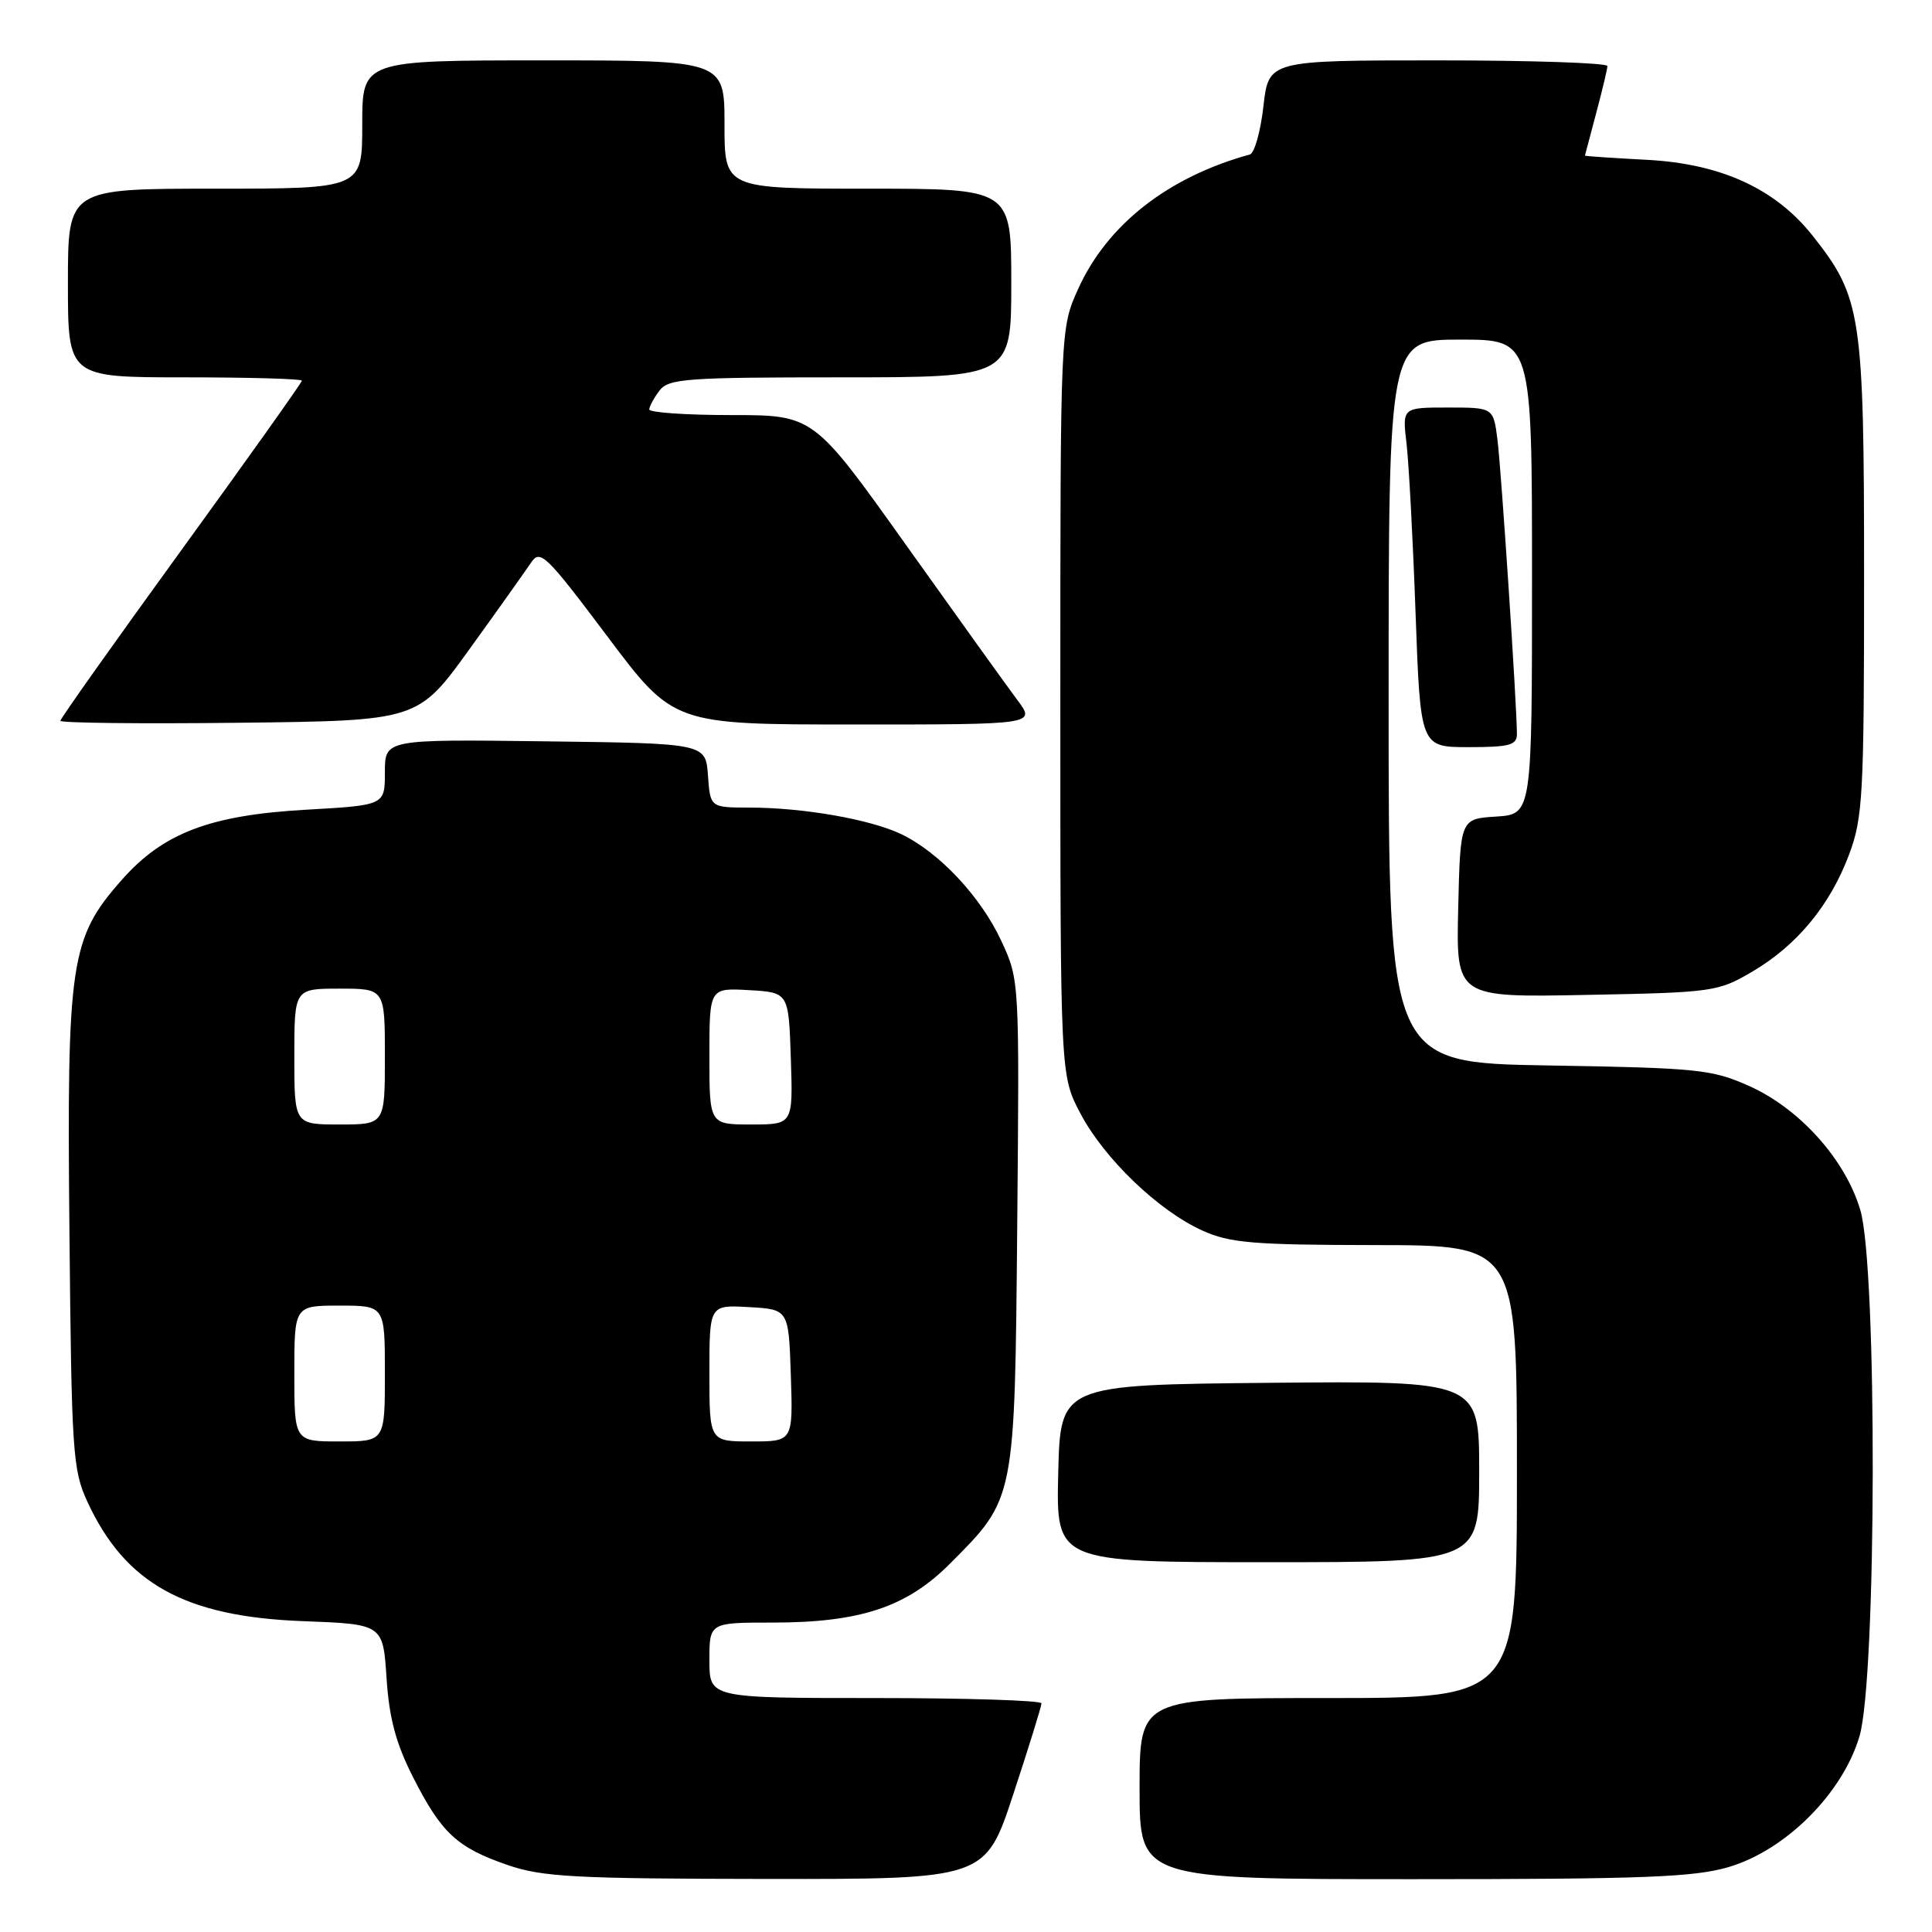 <?xml version="1.0" encoding="UTF-8" standalone="no"?>
<!DOCTYPE svg PUBLIC "-//W3C//DTD SVG 1.1//EN" "http://www.w3.org/Graphics/SVG/1.1/DTD/svg11.dtd" >
<svg xmlns="http://www.w3.org/2000/svg" xmlns:xlink="http://www.w3.org/1999/xlink" version="1.1" viewBox="0 0 256 256">
 <g >
 <path fill="currentColor"
d=" M 134.28 237.70 C 136.33 231.49 138.00 226.09 138.00 225.70 C 138.00 225.32 128.10 225.00 116.00 225.00 C 94.00 225.00 94.00 225.00 94.00 220.00 C 94.00 215.00 94.00 215.00 102.32 215.00 C 113.99 215.00 120.14 212.96 125.90 207.17 C 134.54 198.50 134.46 198.92 134.79 162.18 C 135.08 129.86 135.08 129.85 132.68 124.68 C 129.95 118.79 124.41 112.90 119.38 110.51 C 115.27 108.56 106.41 107.01 99.31 107.01 C 94.11 107.00 94.11 107.00 93.81 102.75 C 93.50 98.50 93.50 98.50 72.25 98.23 C 51.00 97.96 51.00 97.96 51.00 102.33 C 51.00 106.70 51.00 106.70 40.58 107.29 C 27.80 108.01 21.60 110.38 16.11 116.62 C 9.30 124.34 8.85 127.40 9.20 163.12 C 9.48 192.48 9.63 194.79 11.59 199.01 C 16.60 209.84 24.50 214.22 40.13 214.81 C 50.75 215.21 50.75 215.21 51.22 222.36 C 51.57 227.69 52.46 231.02 54.74 235.50 C 58.49 242.89 60.55 244.81 67.25 247.12 C 71.84 248.71 76.14 248.94 101.53 248.97 C 130.57 249.00 130.57 249.00 134.28 237.70 Z  M 229.07 247.39 C 236.62 245.16 244.16 237.62 246.39 230.07 C 248.67 222.38 248.76 167.91 246.50 160.33 C 244.52 153.65 238.48 146.91 231.79 143.91 C 226.86 141.70 225.03 141.51 205.25 141.18 C 184.00 140.83 184.00 140.83 184.00 92.91 C 184.00 45.00 184.00 45.00 193.50 45.00 C 203.00 45.00 203.00 45.00 203.00 76.45 C 203.00 107.89 203.00 107.89 198.25 108.20 C 193.50 108.50 193.50 108.50 193.22 120.33 C 192.94 132.17 192.94 132.17 210.22 131.83 C 226.98 131.51 227.64 131.42 232.18 128.75 C 238.11 125.27 242.50 119.95 245.02 113.21 C 246.84 108.35 247.00 105.37 247.00 76.47 C 247.00 41.64 246.66 39.41 240.18 31.23 C 235.25 25.00 228.04 21.70 218.26 21.18 C 213.72 20.94 210.01 20.69 210.01 20.62 C 210.02 20.56 210.69 18.02 211.50 15.00 C 212.31 11.97 212.98 9.16 212.99 8.75 C 212.99 8.34 202.90 8.00 190.55 8.00 C 168.10 8.00 168.10 8.00 167.41 14.08 C 167.03 17.43 166.22 20.31 165.61 20.47 C 154.78 23.45 146.71 29.76 142.86 38.29 C 140.50 43.50 140.50 43.50 140.50 93.00 C 140.50 142.50 140.50 142.50 143.16 147.54 C 146.32 153.53 153.48 160.41 159.31 163.05 C 162.94 164.70 165.99 164.96 182.25 164.98 C 201.00 165.00 201.00 165.00 201.00 195.00 C 201.00 225.00 201.00 225.00 176.00 225.00 C 151.00 225.00 151.00 225.00 151.00 237.00 C 151.00 249.00 151.00 249.00 187.32 249.00 C 217.76 249.00 224.52 248.74 229.07 247.39 Z  M 196.00 194.98 C 196.00 182.97 196.00 182.97 168.25 183.23 C 140.50 183.50 140.50 183.50 140.22 195.25 C 139.94 207.00 139.94 207.00 167.97 207.00 C 196.00 207.00 196.00 207.00 196.00 194.98 Z  M 201.00 97.28 C 201.00 93.61 198.93 62.28 198.42 58.25 C 197.88 54.00 197.88 54.00 191.84 54.00 C 185.81 54.00 185.81 54.00 186.37 58.75 C 186.68 61.36 187.22 71.49 187.57 81.25 C 188.21 99.00 188.21 99.00 194.61 99.00 C 199.99 99.00 201.00 98.73 201.00 97.28 Z  M 62.22 86.00 C 65.99 80.78 69.65 75.62 70.37 74.55 C 71.57 72.75 72.34 73.49 80.46 84.30 C 89.24 96.00 89.24 96.00 113.24 96.00 C 137.24 96.00 137.24 96.00 134.80 92.75 C 133.46 90.96 126.84 81.74 120.08 72.25 C 107.80 55.00 107.80 55.00 96.90 55.00 C 90.91 55.00 86.01 54.66 86.03 54.25 C 86.05 53.84 86.66 52.71 87.39 51.75 C 88.59 50.17 90.97 50.00 111.36 50.00 C 134.00 50.00 134.00 50.00 134.00 37.50 C 134.00 25.00 134.00 25.00 115.00 25.00 C 96.00 25.00 96.00 25.00 96.00 16.50 C 96.00 8.00 96.00 8.00 72.00 8.00 C 48.00 8.00 48.00 8.00 48.00 16.50 C 48.00 25.00 48.00 25.00 28.50 25.00 C 9.00 25.00 9.00 25.00 9.00 37.50 C 9.00 50.00 9.00 50.00 24.50 50.00 C 33.03 50.00 40.00 50.20 40.00 50.44 C 40.00 50.69 32.80 60.81 24.00 72.94 C 15.20 85.07 8.00 95.22 8.00 95.51 C 8.00 95.80 18.66 95.92 31.69 95.77 C 55.37 95.50 55.37 95.50 62.22 86.00 Z  M 39.00 182.00 C 39.00 173.00 39.00 173.00 45.00 173.00 C 51.00 173.00 51.00 173.00 51.00 182.00 C 51.00 191.00 51.00 191.00 45.00 191.00 C 39.00 191.00 39.00 191.00 39.00 182.00 Z  M 94.00 181.95 C 94.00 172.90 94.00 172.90 99.25 173.20 C 104.50 173.50 104.50 173.50 104.79 182.25 C 105.08 191.00 105.08 191.00 99.54 191.00 C 94.00 191.00 94.00 191.00 94.00 181.95 Z  M 39.00 140.00 C 39.00 131.00 39.00 131.00 45.00 131.00 C 51.00 131.00 51.00 131.00 51.00 140.00 C 51.00 149.00 51.00 149.00 45.00 149.00 C 39.00 149.00 39.00 149.00 39.00 140.00 Z  M 94.00 139.95 C 94.00 130.90 94.00 130.90 99.25 131.20 C 104.50 131.50 104.50 131.50 104.79 140.25 C 105.08 149.00 105.08 149.00 99.54 149.00 C 94.00 149.00 94.00 149.00 94.00 139.95 Z "/>
</g>
</svg>
